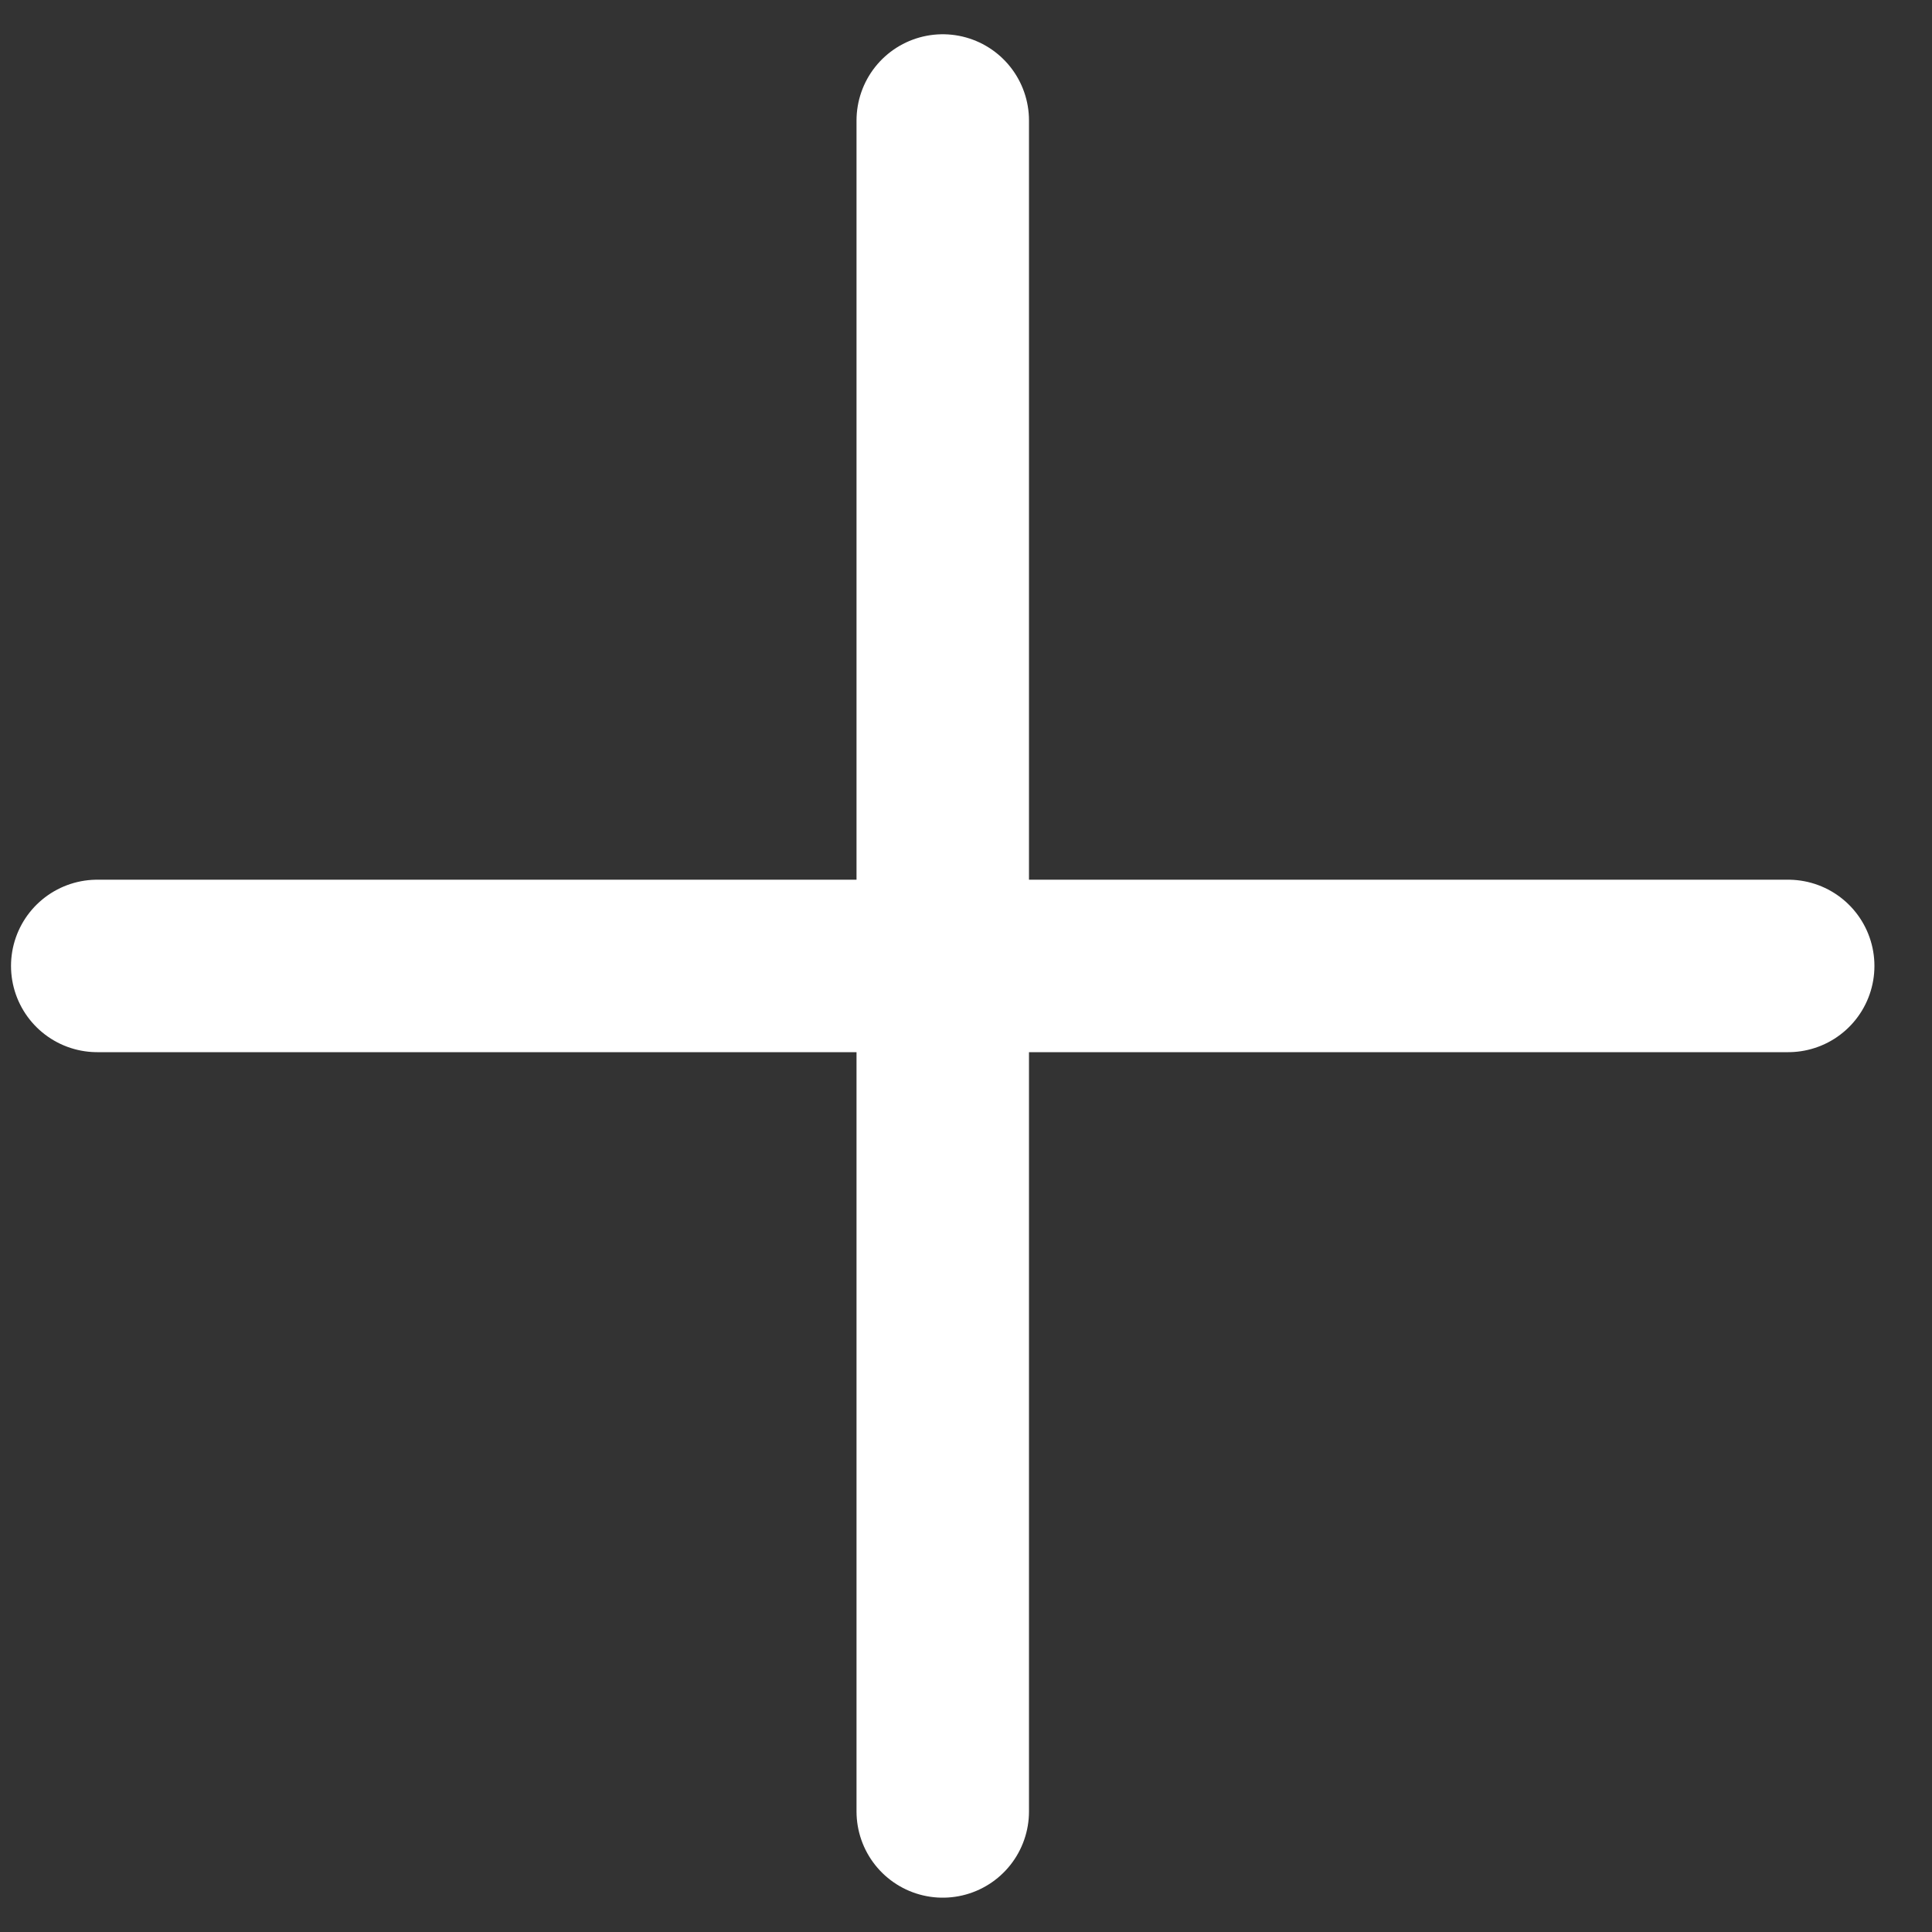 <svg width="30" height="30" viewBox="0 0 30 30" fill="none" xmlns="http://www.w3.org/2000/svg">
<rect x="0" y="0" width="30" height="30" fill="#333333" stroke="none"/>
<g id="Group 1437256028">
<path id="Line 338" d="M1.51 14.999H27.767" stroke="white" stroke-width="2.678" stroke-linecap="round"/>
<path id="Line 339" d="M14.639 28.128L14.639 1.871" stroke="white" stroke-width="2.678" stroke-linecap="round"/>
</g>
</svg>

